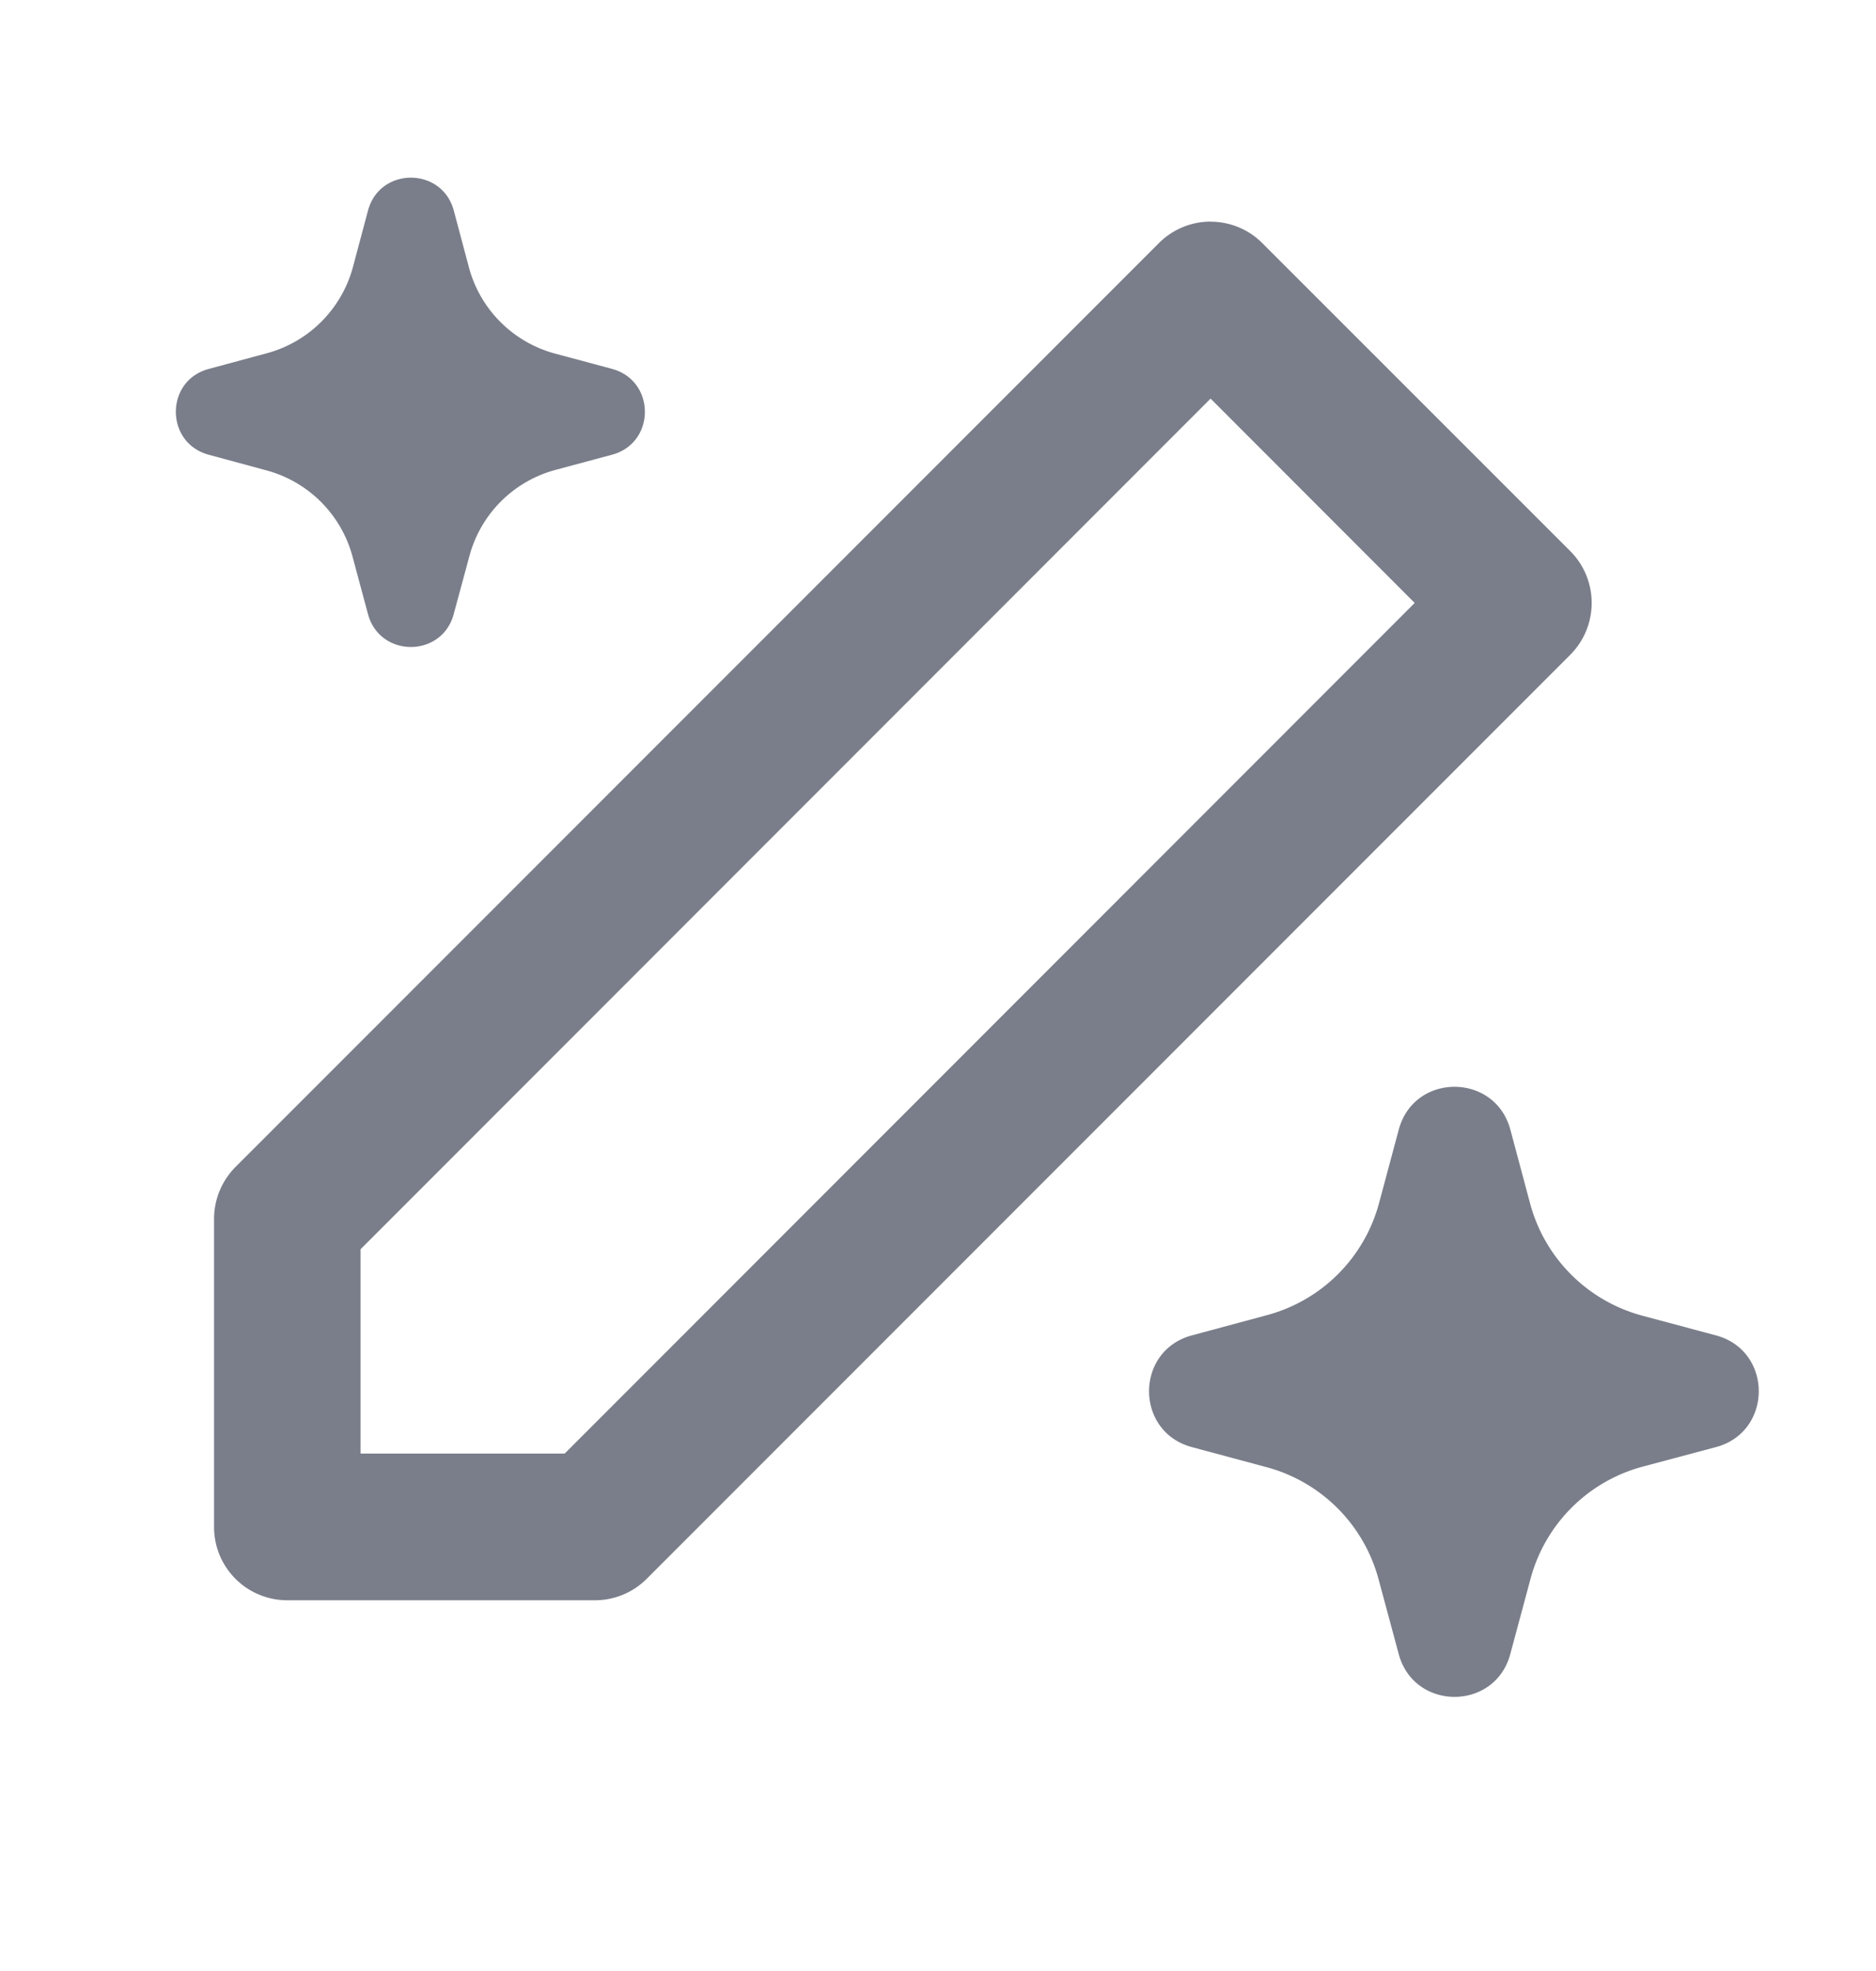 <svg xmlns="http://www.w3.org/2000/svg" width="20" height="21" fill="none" viewBox="0 0 20 21"><path fill="#7A7E8A" d="M2.843 3.764c.449-.12.799-.471.92-.92l.16-.6c.125-.468.79-.468.915 0l.161.604c.12.45.472.8.921.92l.604.162c.468.126.468.79 0 .915l-.6.161c-.449.12-.8.47-.92.92l-.167.617c-.125.467-.788.467-.914 0l-.165-.614a1.3 1.3 0 0 0-.92-.918l-.613-.166c-.467-.126-.467-.789 0-.914zm10.063-1.402c.207 0 .406.082.552.229l3.282 3.28c.305.306.305.8 0 1.106L6.896 16.82a.78.78 0 0 1-.552.23H3.062a.78.78 0 0 1-.78-.782v-3.281c0-.207.082-.406.228-.553l9.844-9.843a.78.78 0 0 1 .552-.23m0 1.886L3.844 13.31v2.177H6.02l9.062-9.063zm.602 9.765a1.69 1.69 0 0 0 1.195-1.197l.209-.779c.163-.609 1.026-.609 1.19 0l.21.785c.156.584.612 1.04 1.197 1.197l.785.21c.608.163.608 1.027 0 1.19l-.78.208a1.69 1.69 0 0 0-1.197 1.195l-.216.803c-.163.607-1.025.607-1.189 0l-.215-.797a1.69 1.69 0 0 0-1.194-1.195l-.797-.214c-.608-.164-.608-1.026 0-1.19z"></path></svg>